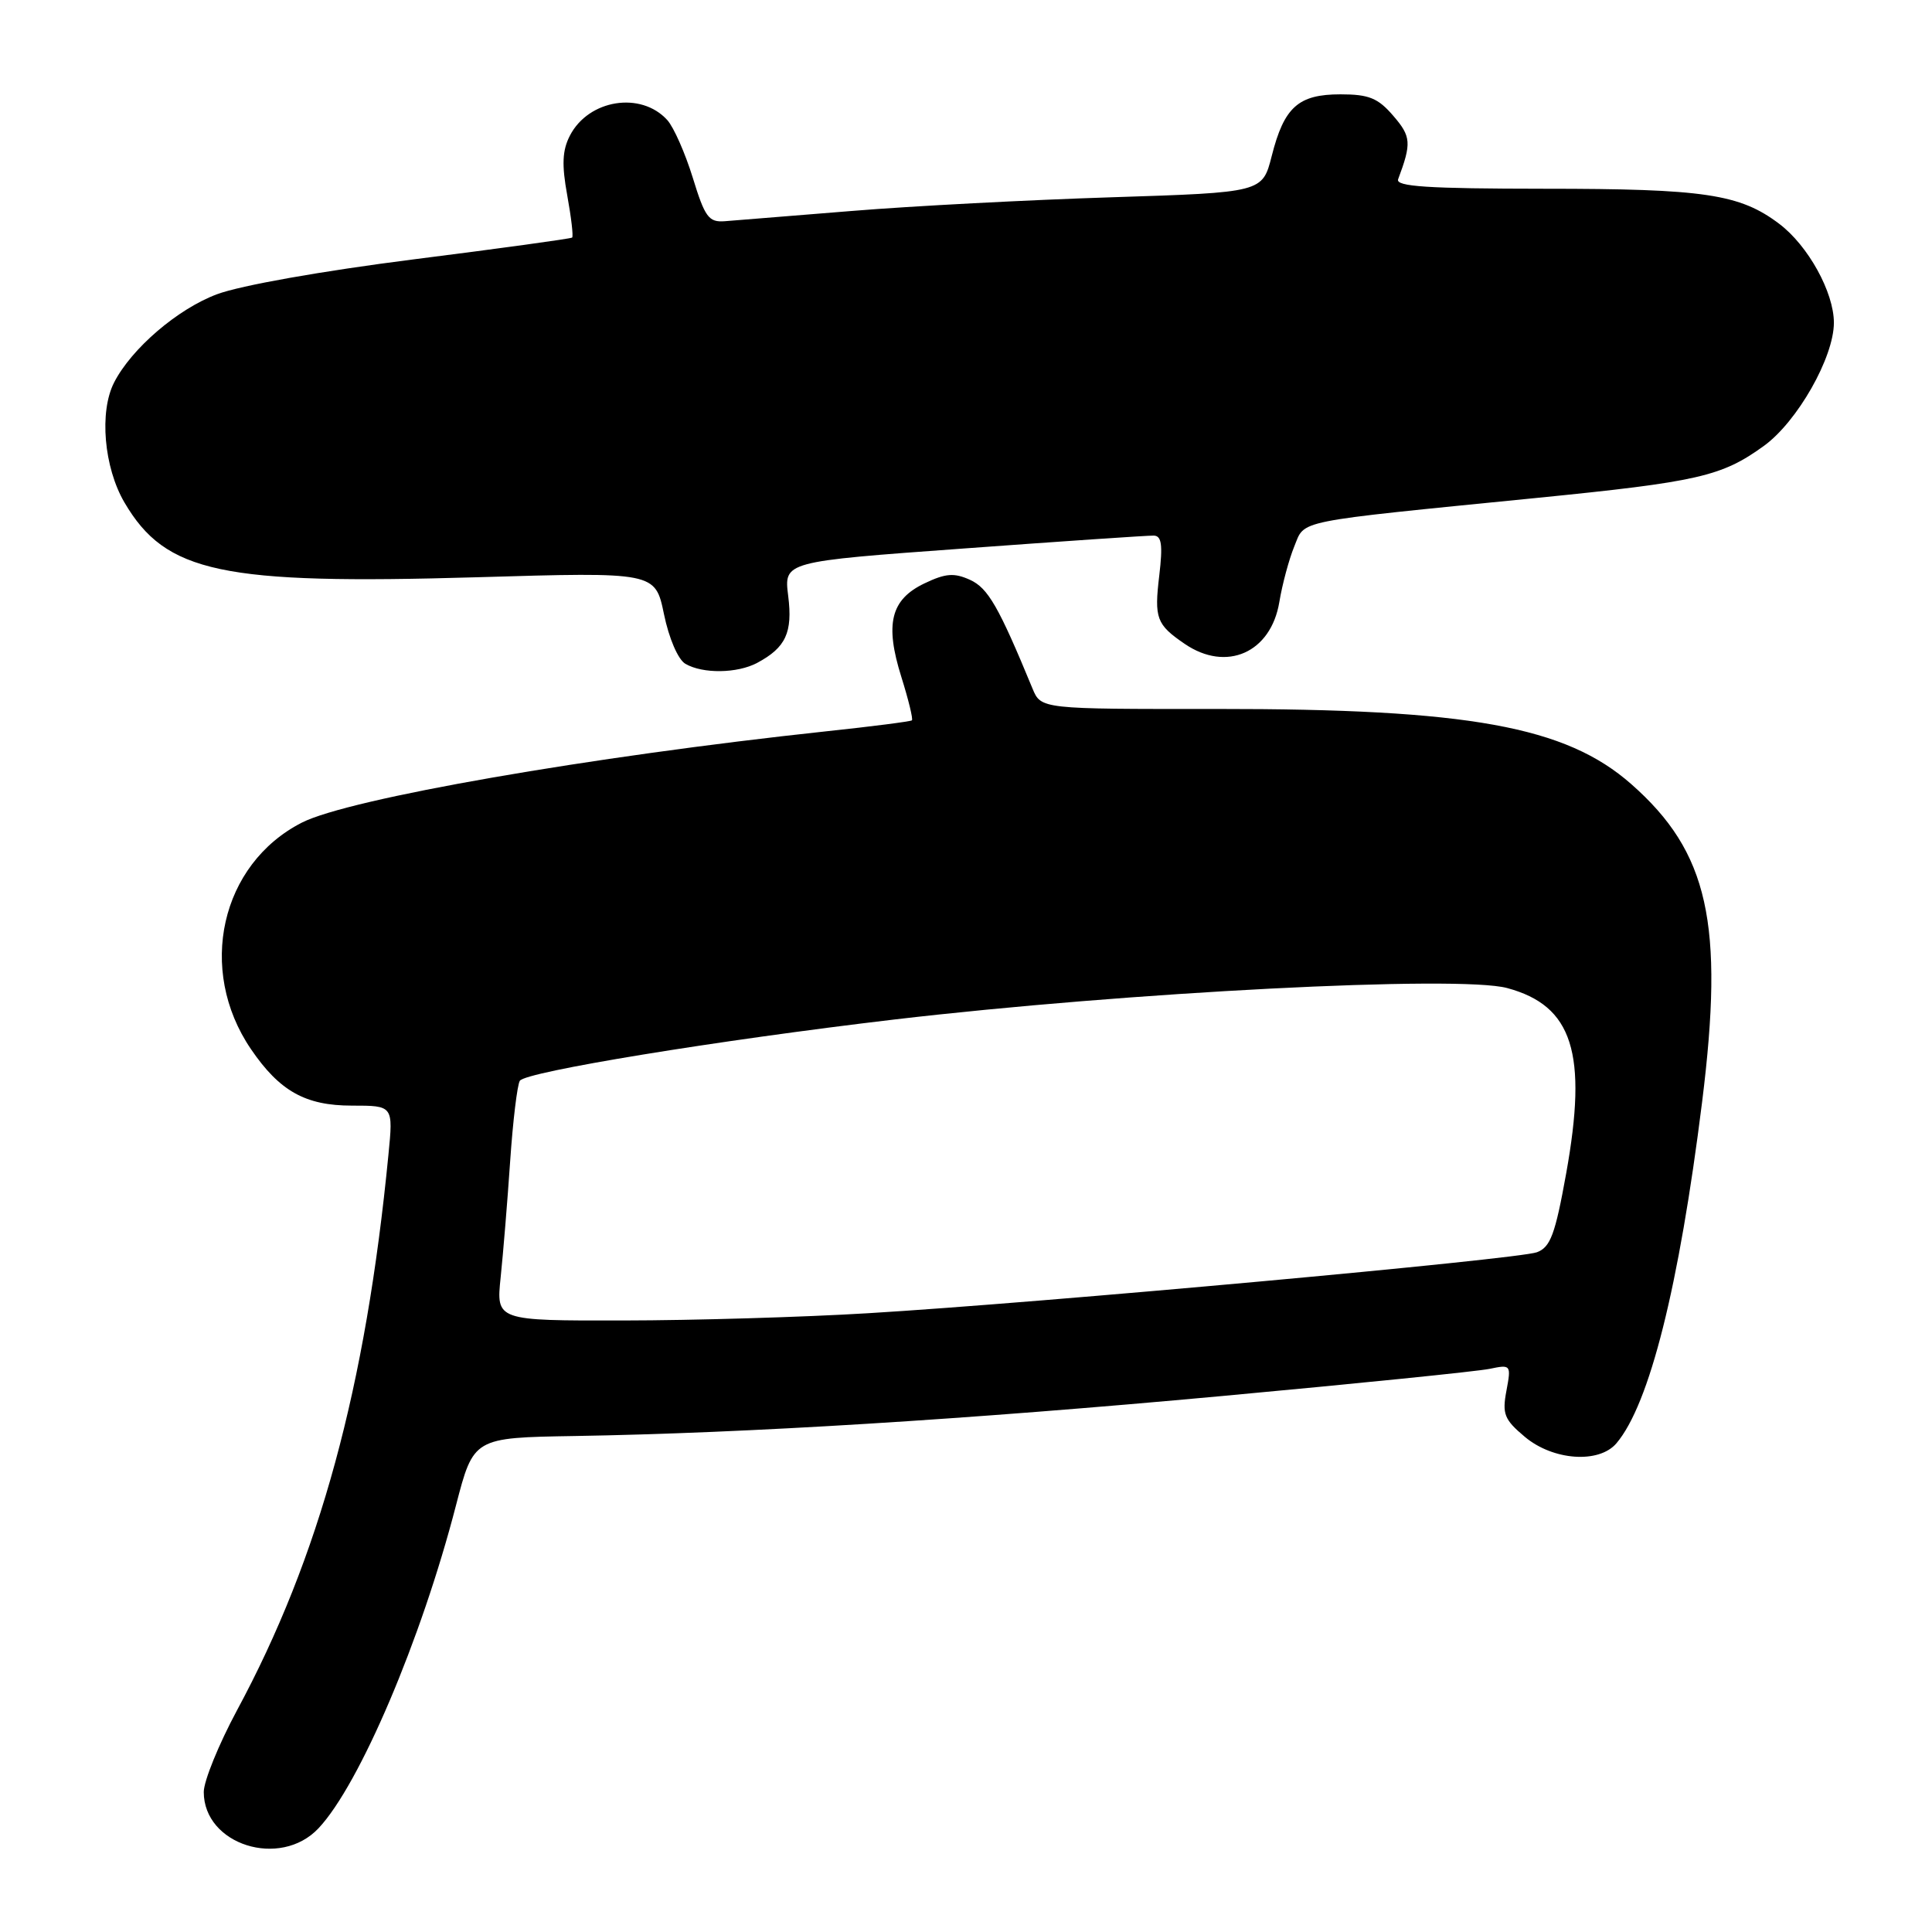 <?xml version="1.0" encoding="UTF-8" standalone="no"?>
<!DOCTYPE svg PUBLIC "-//W3C//DTD SVG 1.1//EN" "http://www.w3.org/Graphics/SVG/1.1/DTD/svg11.dtd" >
<svg xmlns="http://www.w3.org/2000/svg" xmlns:xlink="http://www.w3.org/1999/xlink" version="1.1" viewBox="0 0 256 256">
 <g >
 <path fill="currentColor"
d=" M 42.21 242.25 C 47.65 236.46 55.81 217.29 60.42 199.47 C 62.75 190.50 62.75 190.50 76.12 190.28 C 98.99 189.90 128.07 188.10 161.94 184.98 C 179.85 183.33 195.80 181.71 197.38 181.38 C 200.21 180.79 200.25 180.85 199.61 184.28 C 199.03 187.36 199.32 188.10 202.05 190.39 C 205.79 193.53 211.87 193.96 214.18 191.25 C 218.57 186.08 222.48 170.51 225.54 146.00 C 228.49 122.35 226.39 112.91 216.14 103.89 C 207.46 96.25 194.61 93.92 161.22 93.94 C 137.94 93.96 137.94 93.96 136.81 91.23 C 132.33 80.37 130.92 77.92 128.53 76.83 C 126.43 75.88 125.30 75.96 122.50 77.30 C 118.02 79.44 117.22 82.67 119.44 89.72 C 120.38 92.72 121.01 95.30 120.83 95.45 C 120.65 95.60 115.55 96.26 109.50 96.90 C 78.10 100.27 46.24 105.82 40.00 109.00 C 29.23 114.50 26.08 128.48 33.25 139.01 C 37.04 144.58 40.47 146.50 46.63 146.50 C 52.11 146.50 52.11 146.50 51.47 153.00 C 48.46 183.90 42.34 206.35 31.39 226.65 C 28.98 231.14 27.00 236.00 27.00 237.45 C 27.00 244.45 37.14 247.65 42.21 242.25 Z  M 100.32 87.84 C 104.12 85.81 105.05 83.82 104.44 78.96 C 103.87 74.41 103.87 74.41 127.68 72.68 C 140.78 71.72 152.11 70.95 152.87 70.97 C 153.92 70.99 154.09 72.18 153.61 76.25 C 152.93 81.94 153.23 82.75 156.97 85.31 C 162.51 89.10 168.41 86.49 169.52 79.76 C 169.91 77.41 170.80 74.11 171.50 72.40 C 172.96 68.85 171.11 69.22 203.50 65.99 C 225.06 63.84 228.13 63.13 233.73 59.08 C 238.16 55.87 243.00 47.35 243.00 42.76 C 243.00 38.73 239.58 32.54 235.76 29.66 C 230.54 25.71 225.83 25.01 204.64 25.01 C 189.18 25.00 184.89 24.72 185.26 23.75 C 187.05 18.97 186.99 18.09 184.62 15.35 C 182.60 12.99 181.38 12.50 177.62 12.50 C 172.03 12.50 170.15 14.19 168.51 20.67 C 167.28 25.50 167.28 25.50 147.31 26.14 C 136.32 26.49 120.84 27.30 112.91 27.95 C 104.99 28.59 97.40 29.21 96.06 29.31 C 93.91 29.48 93.41 28.80 91.80 23.56 C 90.79 20.29 89.27 16.85 88.42 15.91 C 84.94 12.07 78.00 13.17 75.52 17.96 C 74.51 19.91 74.42 21.82 75.16 25.87 C 75.69 28.80 75.99 31.33 75.81 31.48 C 75.64 31.63 66.18 32.93 54.79 34.37 C 42.66 35.91 31.88 37.82 28.75 38.99 C 23.53 40.94 17.42 46.19 15.12 50.68 C 13.13 54.56 13.77 61.94 16.49 66.58 C 21.96 75.91 29.35 77.48 63.16 76.49 C 86.82 75.79 86.82 75.79 87.98 81.38 C 88.64 84.59 89.85 87.40 90.82 87.96 C 93.12 89.30 97.68 89.24 100.32 87.84 Z  M 66.34 169.25 C 66.67 166.09 67.24 159.16 67.60 153.85 C 67.96 148.54 68.54 143.75 68.88 143.21 C 69.63 142.01 95.09 137.85 118.50 135.09 C 149.44 131.46 193.32 129.20 199.70 130.92 C 208.40 133.26 210.40 139.55 207.52 155.52 C 206.07 163.57 205.44 165.26 203.65 165.93 C 201.15 166.86 137.73 172.65 115.00 174.01 C 106.47 174.53 91.90 174.96 82.62 174.97 C 65.74 175.00 65.74 175.00 66.34 169.25 Z "/>
</g>
</svg>